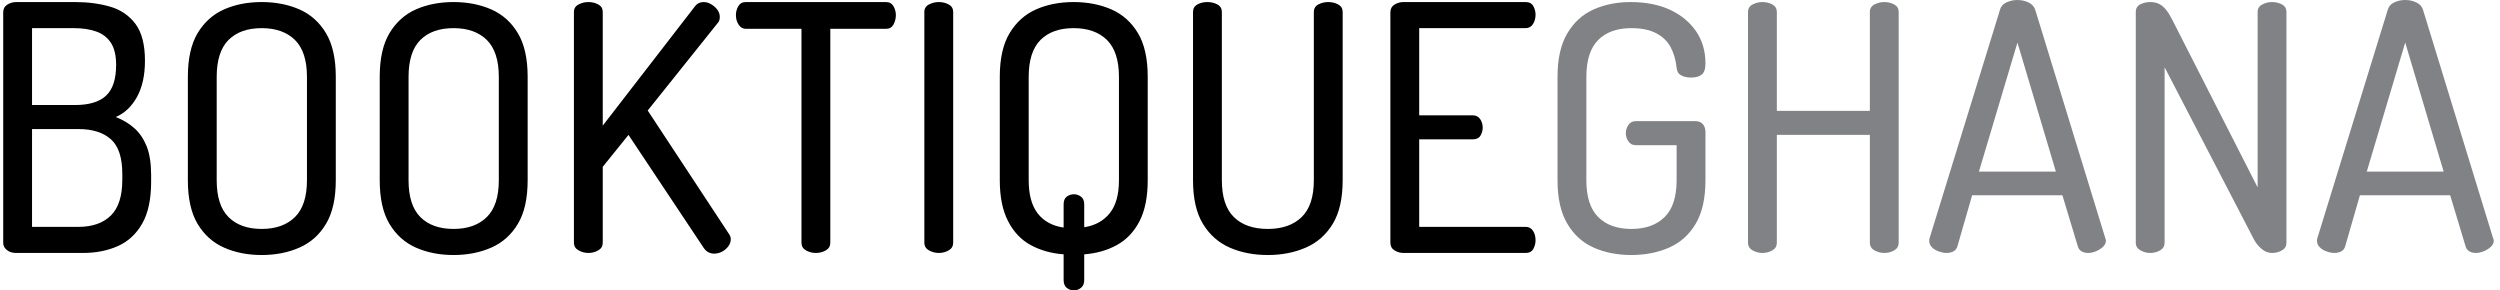 <svg xmlns="http://www.w3.org/2000/svg" version="1.1" xmlns:xlink="http://www.w3.org/1999/xlink" xmlns:svgjs="http://svgjs.dev/svgjs" width="1000" height="116" viewBox="0 0 1000 116"><g transform="matrix(1,0,0,1,-0.606,0.073)"><svg viewBox="0 0 396 46" data-background-color="#ffffff" preserveAspectRatio="xMidYMid meet" height="116" width="1000" xmlns="http://www.w3.org/2000/svg" xmlns:xlink="http://www.w3.org/1999/xlink"><defs></defs><g id="tight-bounds" transform="matrix(1,0,0,1,0.24,-0.029)"><svg viewBox="0 0 395.52 46.058" height="46.058" width="395.52"><g><svg viewBox="0 0 395.52 46.058" height="46.058" width="395.52"><g><svg viewBox="0 0 395.52 46.058" height="46.058" width="395.52"><g><svg viewBox="0 0 395.52 46.058" height="46.058" width="395.52"><g><svg viewBox="0 0 395.52 46.058" height="46.058" width="395.52"><g transform="matrix(1,0,0,1,0,0)"><svg width="395.52" viewBox="3.55 -36.85 362.82 42.3" height="46.058" data-palette-color="#000000"><g class="undefined-text-0" data-fill-palette-color="primary" id="text-0"><path d="M15.2 0L5.45 0Q4.6 0 4.08-0.43 3.55-0.85 3.55-1.45L3.55-1.45 3.55-35.05Q3.55-35.8 4.15-36.18 4.75-36.55 5.45-36.55L5.45-36.55 14.05-36.55Q16.8-36.55 19.13-35.88 21.45-35.2 22.83-33.35 24.2-31.5 24.2-28L24.2-28Q24.2-24.85 23.05-22.75 21.9-20.65 19.95-19.8L19.95-19.8Q21.5-19.2 22.65-18.18 23.8-17.15 24.45-15.53 25.1-13.9 25.1-11.3L25.1-11.3 25.1-10.4Q25.1-6.55 23.8-4.28 22.5-2 20.25-1 18 0 15.2 0L15.2 0ZM7.75-18.05L7.75-3.8 14.5-3.8Q17.55-3.8 19.23-5.45 20.9-7.1 20.9-10.65L20.9-10.65 20.9-11.5Q20.9-15.1 19.23-16.57 17.55-18.05 14.5-18.05L14.5-18.05 7.75-18.05ZM7.75-32.75L7.75-21.55 14-21.55Q17.1-21.55 18.55-22.93 20-24.3 20-27.4L20-27.4Q20-29.45 19.23-30.63 18.45-31.8 17.07-32.27 15.7-32.75 13.85-32.75L13.85-32.75 7.75-32.75ZM41.2 0.3L41.2 0.3Q38.15 0.3 35.72-0.78 33.3-1.85 31.87-4.23 30.45-6.6 30.45-10.6L30.45-10.6 30.45-25.65Q30.45-29.65 31.87-32.02 33.3-34.4 35.72-35.48 38.15-36.55 41.2-36.55L41.2-36.55Q44.25-36.55 46.7-35.48 49.15-34.4 50.57-32.02 52-29.65 52-25.65L52-25.65 52-10.6Q52-6.6 50.57-4.23 49.15-1.85 46.7-0.78 44.25 0.3 41.2 0.3ZM41.2-3.5L41.2-3.5Q44.3-3.5 46.05-5.23 47.8-6.95 47.8-10.6L47.8-10.6 47.8-25.65Q47.8-29.3 46.05-31.03 44.3-32.75 41.2-32.75L41.2-32.75Q38.1-32.75 36.37-31.03 34.65-29.3 34.65-25.65L34.65-25.65 34.65-10.6Q34.65-6.95 36.37-5.23 38.1-3.5 41.2-3.5ZM69.15 0.3L69.15 0.3Q66.1 0.3 63.67-0.78 61.25-1.85 59.82-4.23 58.4-6.6 58.4-10.6L58.4-10.6 58.4-25.65Q58.4-29.65 59.82-32.02 61.25-34.4 63.67-35.48 66.1-36.55 69.15-36.55L69.15-36.55Q72.2-36.55 74.65-35.48 77.1-34.4 78.52-32.02 79.95-29.65 79.95-25.65L79.95-25.65 79.95-10.6Q79.95-6.6 78.52-4.23 77.1-1.85 74.65-0.78 72.2 0.3 69.15 0.3ZM69.15-3.5L69.15-3.5Q72.25-3.5 74-5.23 75.75-6.95 75.75-10.6L75.75-10.6 75.75-25.65Q75.75-29.3 74-31.03 72.25-32.75 69.15-32.75L69.15-32.75Q66.05-32.75 64.32-31.03 62.6-29.3 62.6-25.65L62.6-25.65 62.6-10.6Q62.6-6.95 64.32-5.23 66.05-3.5 69.15-3.5ZM88.79 0L88.79 0Q88.04 0 87.37-0.38 86.69-0.75 86.69-1.5L86.69-1.5 86.69-35.1Q86.69-35.85 87.37-36.2 88.04-36.55 88.79-36.55L88.79-36.55Q89.59-36.55 90.24-36.2 90.89-35.85 90.89-35.1L90.89-35.1 90.89-18.55 104.34-35.95Q104.79-36.55 105.59-36.55L105.59-36.55Q106.14-36.55 106.69-36.23 107.24-35.9 107.59-35.43 107.94-34.95 107.94-34.4L107.94-34.4Q107.94-34.2 107.89-33.95 107.84-33.7 107.64-33.5L107.64-33.5 97.44-20.75 109.29-2.75Q109.54-2.4 109.54-2L109.54-2Q109.54-1.45 109.19-0.98 108.84-0.5 108.29-0.2 107.74 0.1 107.09 0.1L107.09 0.1Q106.69 0.1 106.29-0.1 105.89-0.3 105.59-0.75L105.59-0.75 94.64-17.2 90.89-12.55 90.89-1.5Q90.89-0.75 90.24-0.38 89.59 0 88.79 0ZM121.94 0L121.94 0Q121.14 0 120.49-0.38 119.84-0.75 119.84-1.5L119.84-1.5 119.84-32.65 111.74-32.65Q111.09-32.65 110.69-33.25 110.29-33.85 110.29-34.65L110.29-34.65Q110.29-35.35 110.64-35.95 110.99-36.55 111.74-36.55L111.74-36.55 132.14-36.55Q132.89-36.55 133.24-35.95 133.59-35.35 133.59-34.65L133.59-34.65Q133.59-33.9 133.24-33.27 132.89-32.65 132.14-32.65L132.14-32.65 124.04-32.65 124.04-1.5Q124.04-0.75 123.39-0.38 122.74 0 121.94 0ZM139.84 0L139.84 0Q139.09 0 138.41-0.38 137.74-0.75 137.74-1.5L137.74-1.5 137.74-35.1Q137.74-35.85 138.41-36.2 139.09-36.55 139.84-36.55L139.84-36.55Q140.64-36.55 141.29-36.2 141.94-35.85 141.94-35.1L141.94-35.1 141.94-1.5Q141.94-0.75 141.29-0.38 140.64 0 139.84 0ZM159.53 5.45L159.53 5.45Q158.94 5.45 158.48 5.08 158.03 4.7 158.03 3.95L158.03 3.95 158.03 0.2Q155.34 0 153.23-1.15 151.13-2.3 149.94-4.63 148.73-6.95 148.73-10.6L148.73-10.6 148.73-25.65Q148.73-29.65 150.16-32.02 151.59-34.4 154.01-35.48 156.44-36.55 159.48-36.55L159.48-36.55Q162.53-36.55 164.99-35.48 167.44-34.4 168.86-32.02 170.28-29.65 170.28-25.65L170.28-25.65 170.28-10.6Q170.28-6.95 169.09-4.63 167.88-2.3 165.78-1.15 163.69 0 161.03 0.2L161.03 0.2 161.03 3.95Q161.03 4.7 160.56 5.08 160.09 5.45 159.53 5.45ZM158.03-3.7L158.03-3.7 158.03-7.1Q158.03-7.85 158.48-8.2 158.94-8.55 159.53-8.55L159.53-8.55Q160.09-8.55 160.56-8.2 161.03-7.85 161.03-7.1L161.03-7.1 161.03-3.75Q163.38-4.1 164.74-5.78 166.09-7.45 166.09-10.6L166.09-10.6 166.09-25.65Q166.09-29.3 164.34-31.03 162.59-32.75 159.48-32.75L159.48-32.75Q156.38-32.75 154.66-31.03 152.94-29.3 152.94-25.65L152.94-25.65 152.94-10.6Q152.94-7.45 154.26-5.75 155.59-4.05 158.03-3.7ZM187.78 0.3L187.78 0.3Q184.68 0.3 182.23-0.78 179.78-1.85 178.33-4.23 176.88-6.6 176.88-10.6L176.88-10.6 176.88-35.1Q176.88-35.85 177.51-36.2 178.13-36.55 178.98-36.55L178.98-36.55Q179.78-36.55 180.43-36.2 181.08-35.85 181.08-35.1L181.08-35.1 181.08-10.6Q181.08-6.95 182.83-5.23 184.58-3.5 187.78-3.5L187.78-3.5Q190.93-3.5 192.71-5.23 194.48-6.95 194.48-10.6L194.48-10.6 194.48-35.1Q194.48-35.85 195.13-36.2 195.78-36.55 196.58-36.55L196.58-36.55Q197.38-36.55 198.03-36.2 198.68-35.85 198.68-35.1L198.68-35.1 198.68-10.6Q198.68-6.6 197.23-4.23 195.78-1.85 193.31-0.78 190.83 0.3 187.78 0.3ZM225.33 0L207.53 0Q206.83 0 206.23-0.38 205.63-0.75 205.63-1.5L205.63-1.5 205.63-35.05Q205.63-35.8 206.23-36.18 206.83-36.55 207.53-36.55L207.53-36.55 225.33-36.55Q226.13-36.55 226.46-35.95 226.78-35.35 226.78-34.7L226.78-34.7Q226.78-33.95 226.41-33.35 226.03-32.75 225.33-32.75L225.33-32.75 209.83-32.75 209.83-20.05 217.63-20.05Q218.33-20.05 218.71-19.5 219.08-18.95 219.08-18.25L219.08-18.25Q219.08-17.65 218.76-17.1 218.43-16.55 217.63-16.55L217.63-16.55 209.83-16.55 209.83-3.8 225.33-3.8Q226.03-3.8 226.41-3.23 226.78-2.65 226.78-1.85L226.78-1.85Q226.78-1.2 226.46-0.6 226.13 0 225.33 0L225.33 0Z" fill="#000000" data-fill-palette-color="primary"></path><path d="M240.73 0.3L240.73 0.3Q237.68 0.3 235.25-0.78 232.83-1.85 231.41-4.25 229.98-6.65 229.98-10.6L229.98-10.6 229.98-25.65Q229.98-29.6 231.41-32 232.83-34.4 235.25-35.48 237.68-36.55 240.63-36.55L240.63-36.55Q243.93-36.55 246.36-35.43 248.78-34.3 250.16-32.3 251.53-30.3 251.53-27.6L251.53-27.6Q251.53-26.4 250.98-25.98 250.43-25.55 249.43-25.55L249.43-25.55Q248.58-25.55 247.98-25.88 247.38-26.2 247.33-27L247.33-27Q247.13-28.75 246.43-30.03 245.73-31.3 244.33-32.02 242.93-32.75 240.73-32.75L240.73-32.75Q237.63-32.75 235.91-31.03 234.18-29.3 234.18-25.65L234.18-25.65 234.18-10.6Q234.18-6.95 235.91-5.23 237.63-3.5 240.73-3.5L240.73-3.5Q243.83-3.5 245.58-5.23 247.33-6.95 247.33-10.6L247.33-10.6 247.33-15.7 241.38-15.7Q240.68-15.7 240.31-16.25 239.93-16.8 239.93-17.45L239.93-17.45Q239.93-18.1 240.31-18.65 240.68-19.2 241.38-19.2L241.38-19.2 250.08-19.2Q250.78-19.2 251.16-18.75 251.53-18.3 251.53-17.65L251.53-17.65 251.53-10.6Q251.53-6.65 250.11-4.25 248.68-1.85 246.23-0.78 243.78 0.3 240.73 0.3ZM259.83 0L259.83 0Q259.08 0 258.4-0.38 257.73-0.75 257.73-1.5L257.73-1.5 257.73-35.1Q257.73-35.85 258.4-36.2 259.08-36.55 259.83-36.55L259.83-36.55Q260.63-36.55 261.28-36.2 261.93-35.85 261.93-35.1L261.93-35.1 261.93-20.7 275.48-20.7 275.48-35.1Q275.48-35.85 276.15-36.2 276.83-36.55 277.58-36.55L277.58-36.55Q278.38-36.55 279.03-36.2 279.68-35.85 279.68-35.1L279.68-35.1 279.68-1.5Q279.68-0.75 279.03-0.38 278.38 0 277.58 0L277.58 0Q276.83 0 276.15-0.38 275.48-0.75 275.48-1.5L275.48-1.5 275.48-17.2 261.93-17.2 261.93-1.5Q261.93-0.75 261.28-0.38 260.63 0 259.83 0ZM286.63 0L286.63 0Q286.13 0 285.5-0.23 284.88-0.45 284.5-0.85 284.13-1.25 284.13-1.75L284.13-1.75Q284.13-1.95 284.18-2.15L284.18-2.15 294.43-35.4Q294.62-36.15 295.37-36.5 296.12-36.85 296.98-36.85L296.98-36.85Q297.87-36.85 298.62-36.48 299.37-36.1 299.58-35.4L299.58-35.4 309.78-2.15Q309.87-1.95 309.87-1.8L309.87-1.8Q309.87-1.3 309.45-0.9 309.03-0.5 308.43-0.25 307.83 0 307.28 0L307.28 0Q306.73 0 306.33-0.23 305.93-0.45 305.78-0.95L305.78-0.95 303.53-8.4 290.38-8.4 288.23-0.95Q288.08-0.45 287.65-0.23 287.23 0 286.63 0ZM296.98-30.65L291.37-11.85 302.58-11.85 296.98-30.65ZM316.32 0L316.32 0Q315.57 0 314.9-0.38 314.22-0.75 314.22-1.5L314.22-1.5 314.22-35.1Q314.22-35.9 314.9-36.23 315.57-36.55 316.32-36.55L316.32-36.55Q317.12-36.55 317.67-36.25 318.22-35.95 318.67-35.38 319.12-34.8 319.57-33.9L319.57-33.9 331.97-9.55 331.97-35.1Q331.97-35.85 332.65-36.2 333.32-36.55 334.07-36.55L334.07-36.55Q334.87-36.55 335.52-36.2 336.17-35.85 336.17-35.1L336.17-35.1 336.17-1.5Q336.17-0.75 335.52-0.38 334.87 0 334.07 0L334.07 0Q333.27 0 332.6-0.55 331.92-1.1 331.47-1.9L331.47-1.9 318.42-27.05 318.42-1.5Q318.42-0.75 317.77-0.38 317.12 0 316.32 0ZM343.12 0L343.12 0Q342.62 0 342-0.23 341.37-0.45 341-0.85 340.62-1.25 340.62-1.75L340.62-1.75Q340.62-1.95 340.67-2.15L340.67-2.15 350.92-35.4Q351.12-36.15 351.87-36.5 352.62-36.85 353.47-36.85L353.47-36.85Q354.37-36.85 355.12-36.48 355.87-36.1 356.07-35.4L356.07-35.4 366.27-2.15Q366.37-1.95 366.37-1.8L366.37-1.8Q366.37-1.3 365.95-0.9 365.52-0.5 364.92-0.25 364.32 0 363.77 0L363.77 0Q363.22 0 362.82-0.23 362.42-0.45 362.27-0.95L362.27-0.95 360.02-8.4 346.87-8.4 344.72-0.95Q344.57-0.45 344.15-0.23 343.72 0 343.12 0ZM353.47-30.65L347.87-11.85 359.07-11.85 353.47-30.65Z" fill="#818286" data-fill-palette-color="secondary"></path></g></svg></g></svg></g></svg></g></svg></g></svg></g></svg><rect width="395.52" height="46.058" fill="none" stroke="none" visibility="hidden"></rect></g></svg></g></svg>